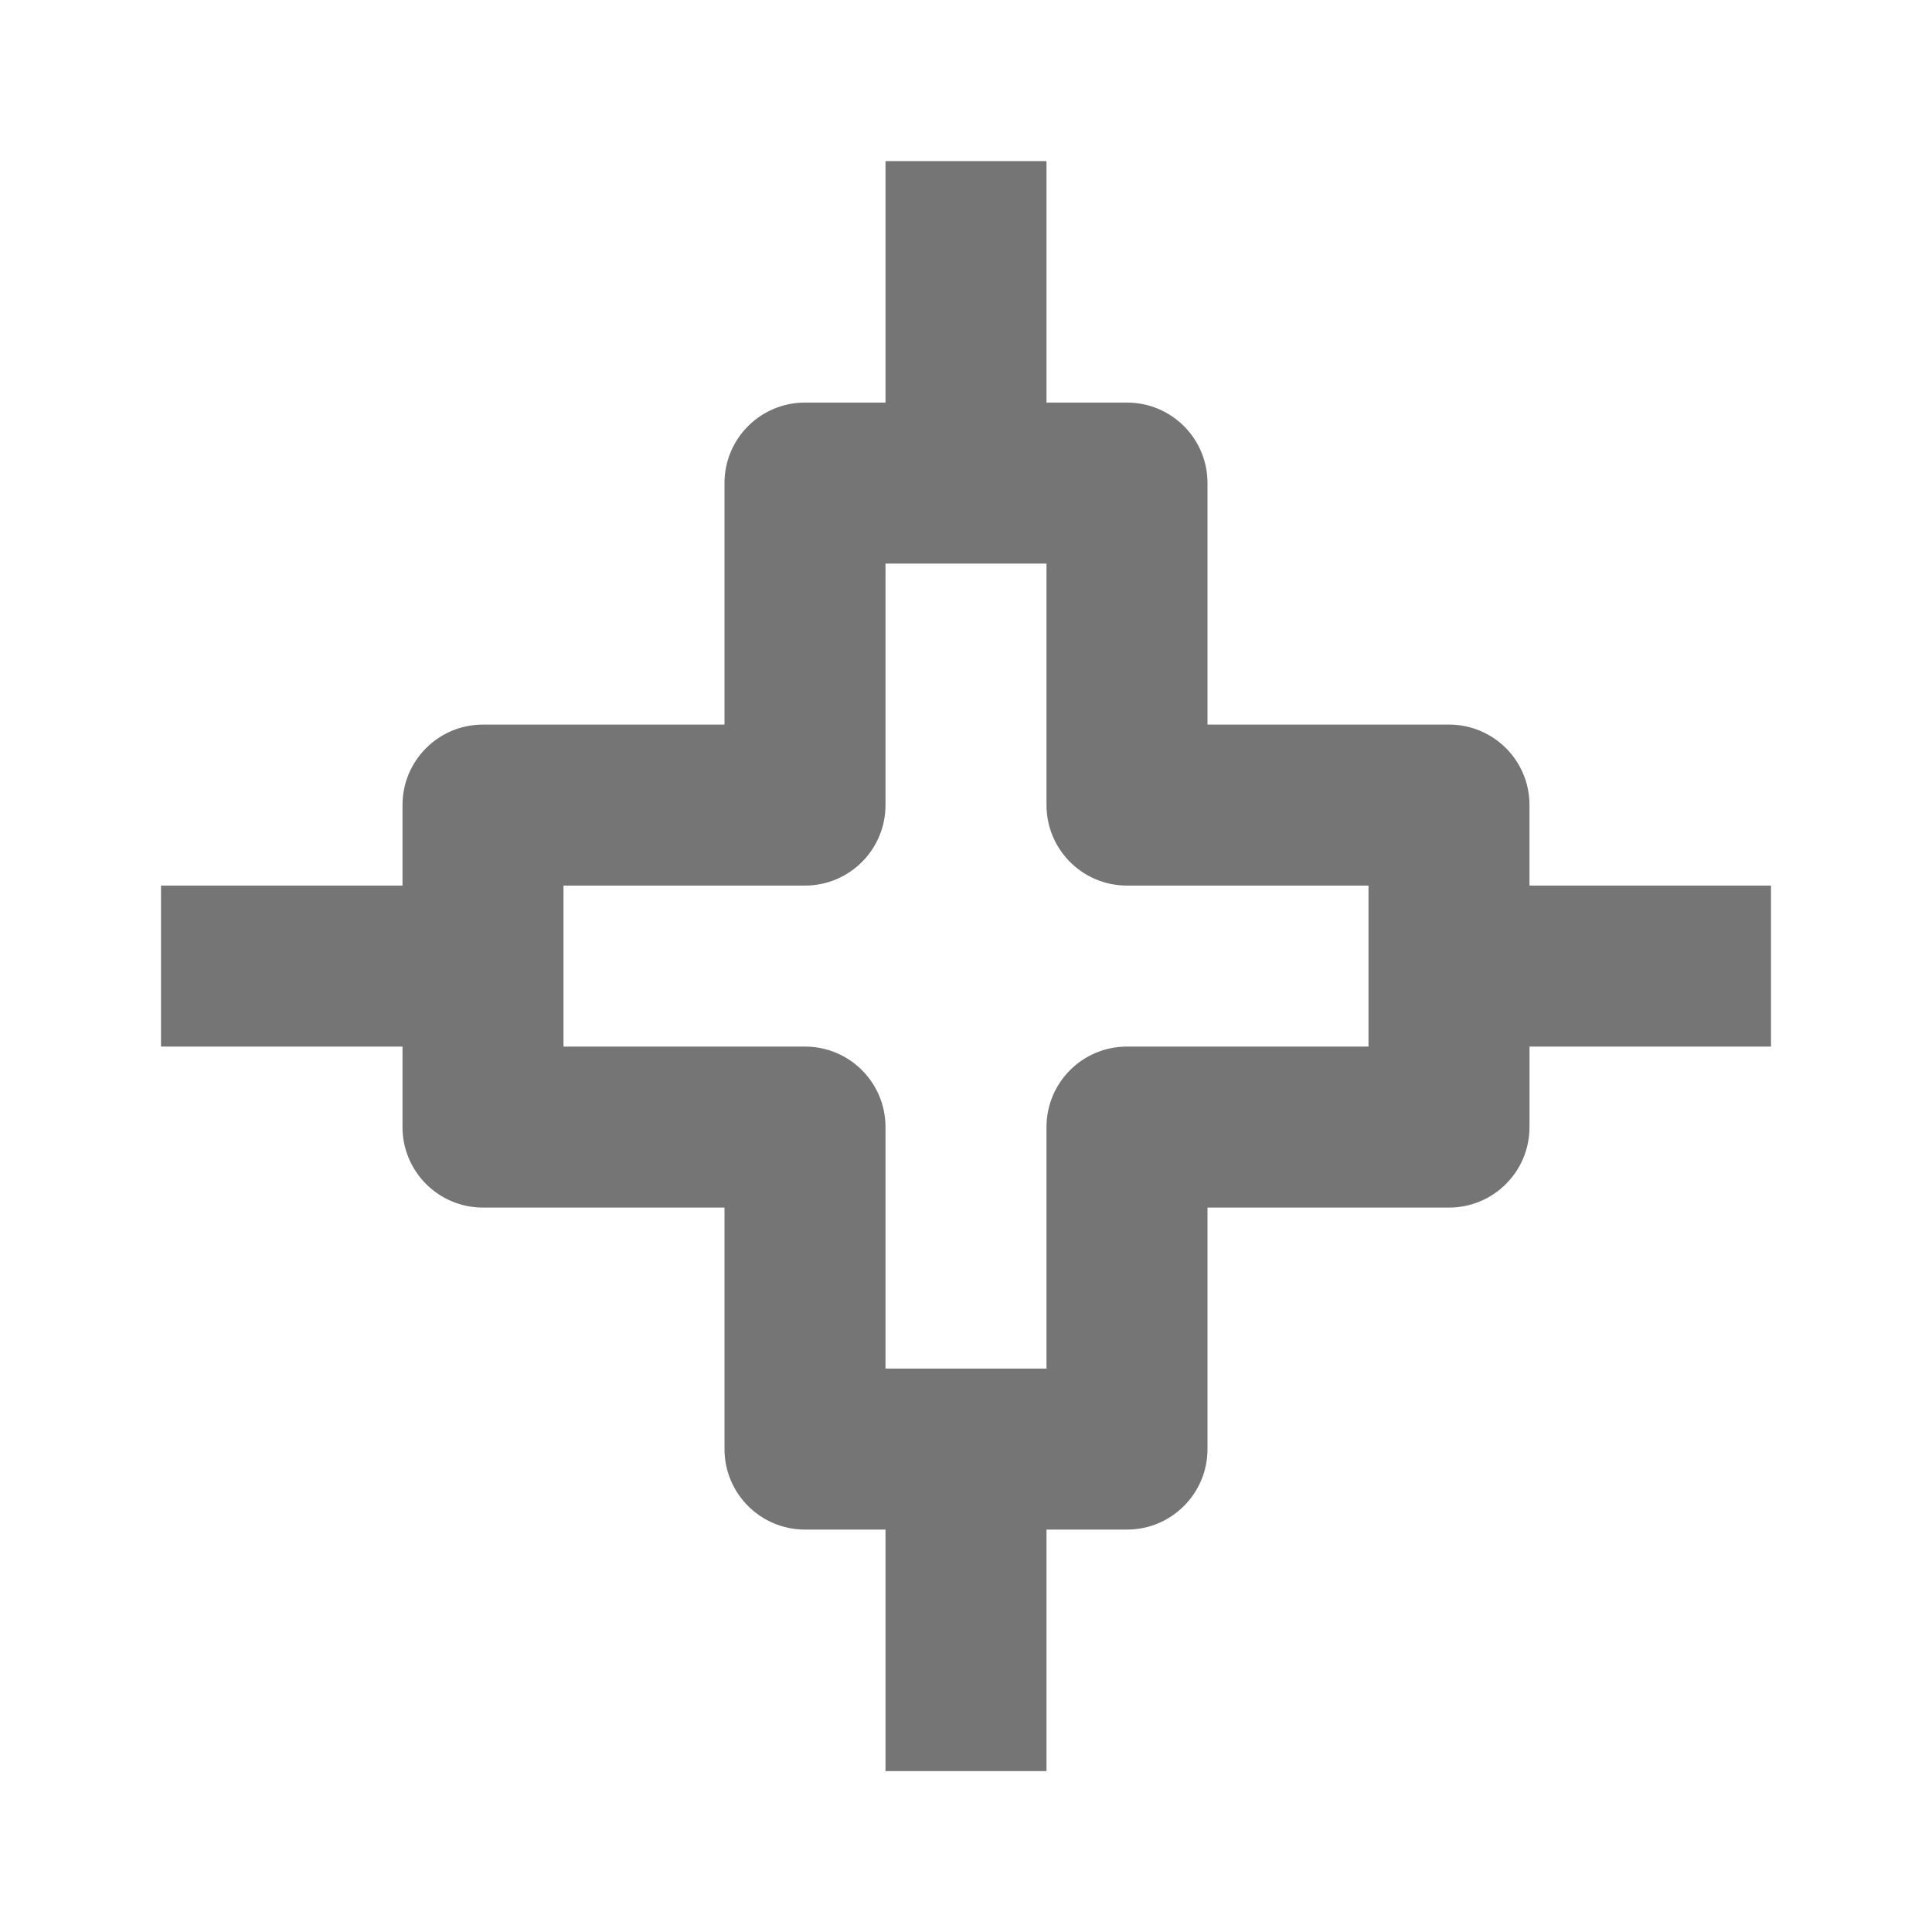 <?xml version="1.0" encoding="iso-8859-1"?>
<!-- Generator: Adobe Illustrator 16.0.0, SVG Export Plug-In . SVG Version: 6.00 Build 0)  -->
<!DOCTYPE svg PUBLIC "-//W3C//DTD SVG 1.1//EN" "http://www.w3.org/Graphics/SVG/1.1/DTD/svg11.dtd">
<svg version="1.1" xmlns="http://www.w3.org/2000/svg" xmlns:xlink="http://www.w3.org/1999/xlink" x="0px" y="0px" width="24px"
	 height="24px" viewBox="0 0 24 24" style="enable-background:new 0 0 24 24;" xml:space="preserve">
<g id="Frame_-_24px">
	<rect y="0.002" style="fill:none;" width="24" height="24"/>
</g>
<g id="Line_Icons">
	<path style="fill:#757575;" d="M22,11.001h-3v-1c0-0.553-0.447-1-1-1h-3v-3c0-0.553-0.447-1-1-1h-1v-3h-2v3h-1
		c-0.553,0-1,0.447-1,1v3H6c-0.553,0-1,0.447-1,1v1H2v2h3v1c0,0.552,0.447,1,1,1h3v3c0,0.552,0.447,1,1,1h1v3h2v-3h1
		c0.553,0,1-0.448,1-1v-3h3c0.553,0,1-0.448,1-1v-1h3V11.001z M17,13.001h-3c-0.553,0-1,0.447-1,1v3h-2v-3c0-0.553-0.447-1-1-1H7v-2
		h3c0.553,0,1-0.448,1-1v-3h2v3c0,0.552,0.447,1,1,1h3V13.001z"/>
</g>
</svg>
